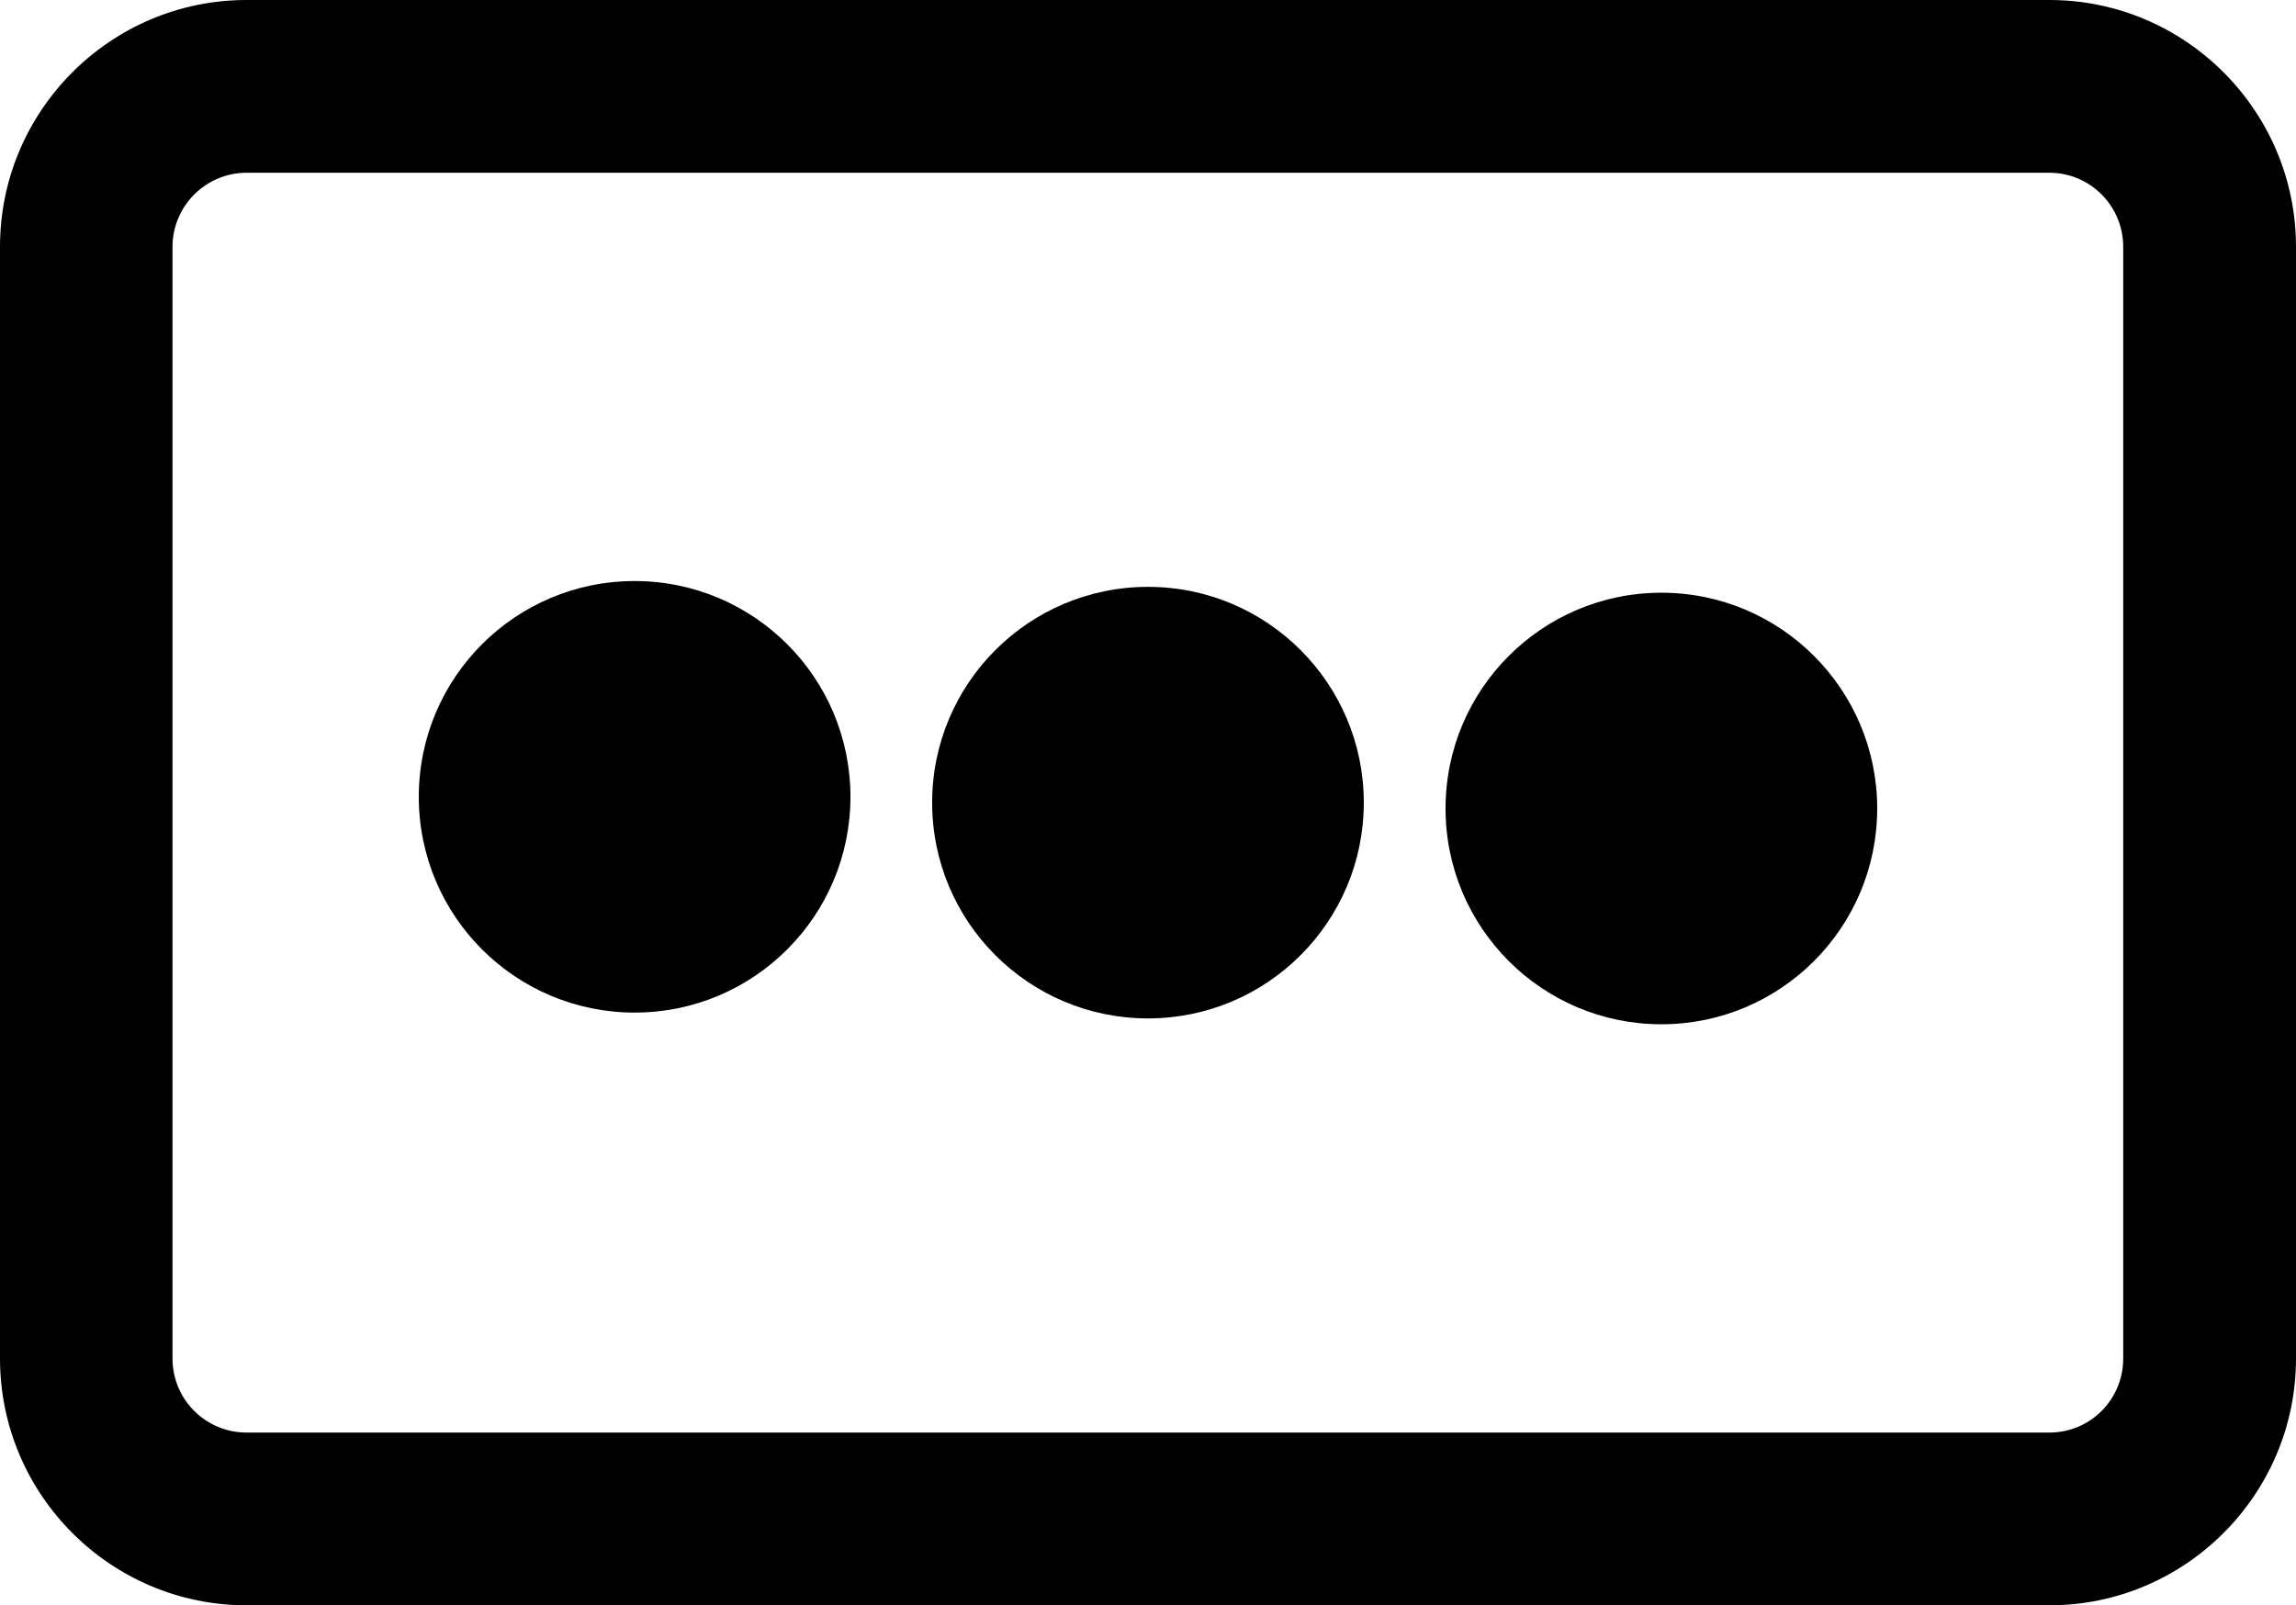 <svg fill="currentColor" viewBox="0 0 489.25 342.15">
    <g id="Layer_1-2">
        <g>
            <path class="cls-2" d="M436.71,0H52.54C23.55,0,0,23.61,0,52.6v236.95c0,28.99,23.55,52.6,52.54,52.6H436.71c28.93,0,52.54-23.61,52.54-52.6V52.6c0-28.99-23.61-52.6-52.54-52.6Zm15.72,289.55c0,8.75-7.03,15.78-15.72,15.78H52.54c-8.69,0-15.78-7.03-15.78-15.78V52.6c0-8.69,7.09-15.78,15.78-15.78H436.71c8.69,0,15.72,7.09,15.72,15.78v236.95Z" />
            <circle class="cls-1" cx="354.02" cy="172.32" r="45.99" />
            <circle class="cls-3" cx="244.62" cy="171.07" r="45.99" />
            <circle class="cls-2" cx="135.23" cy="169.83" r="45.99" />
        </g>
    </g>
</svg>
